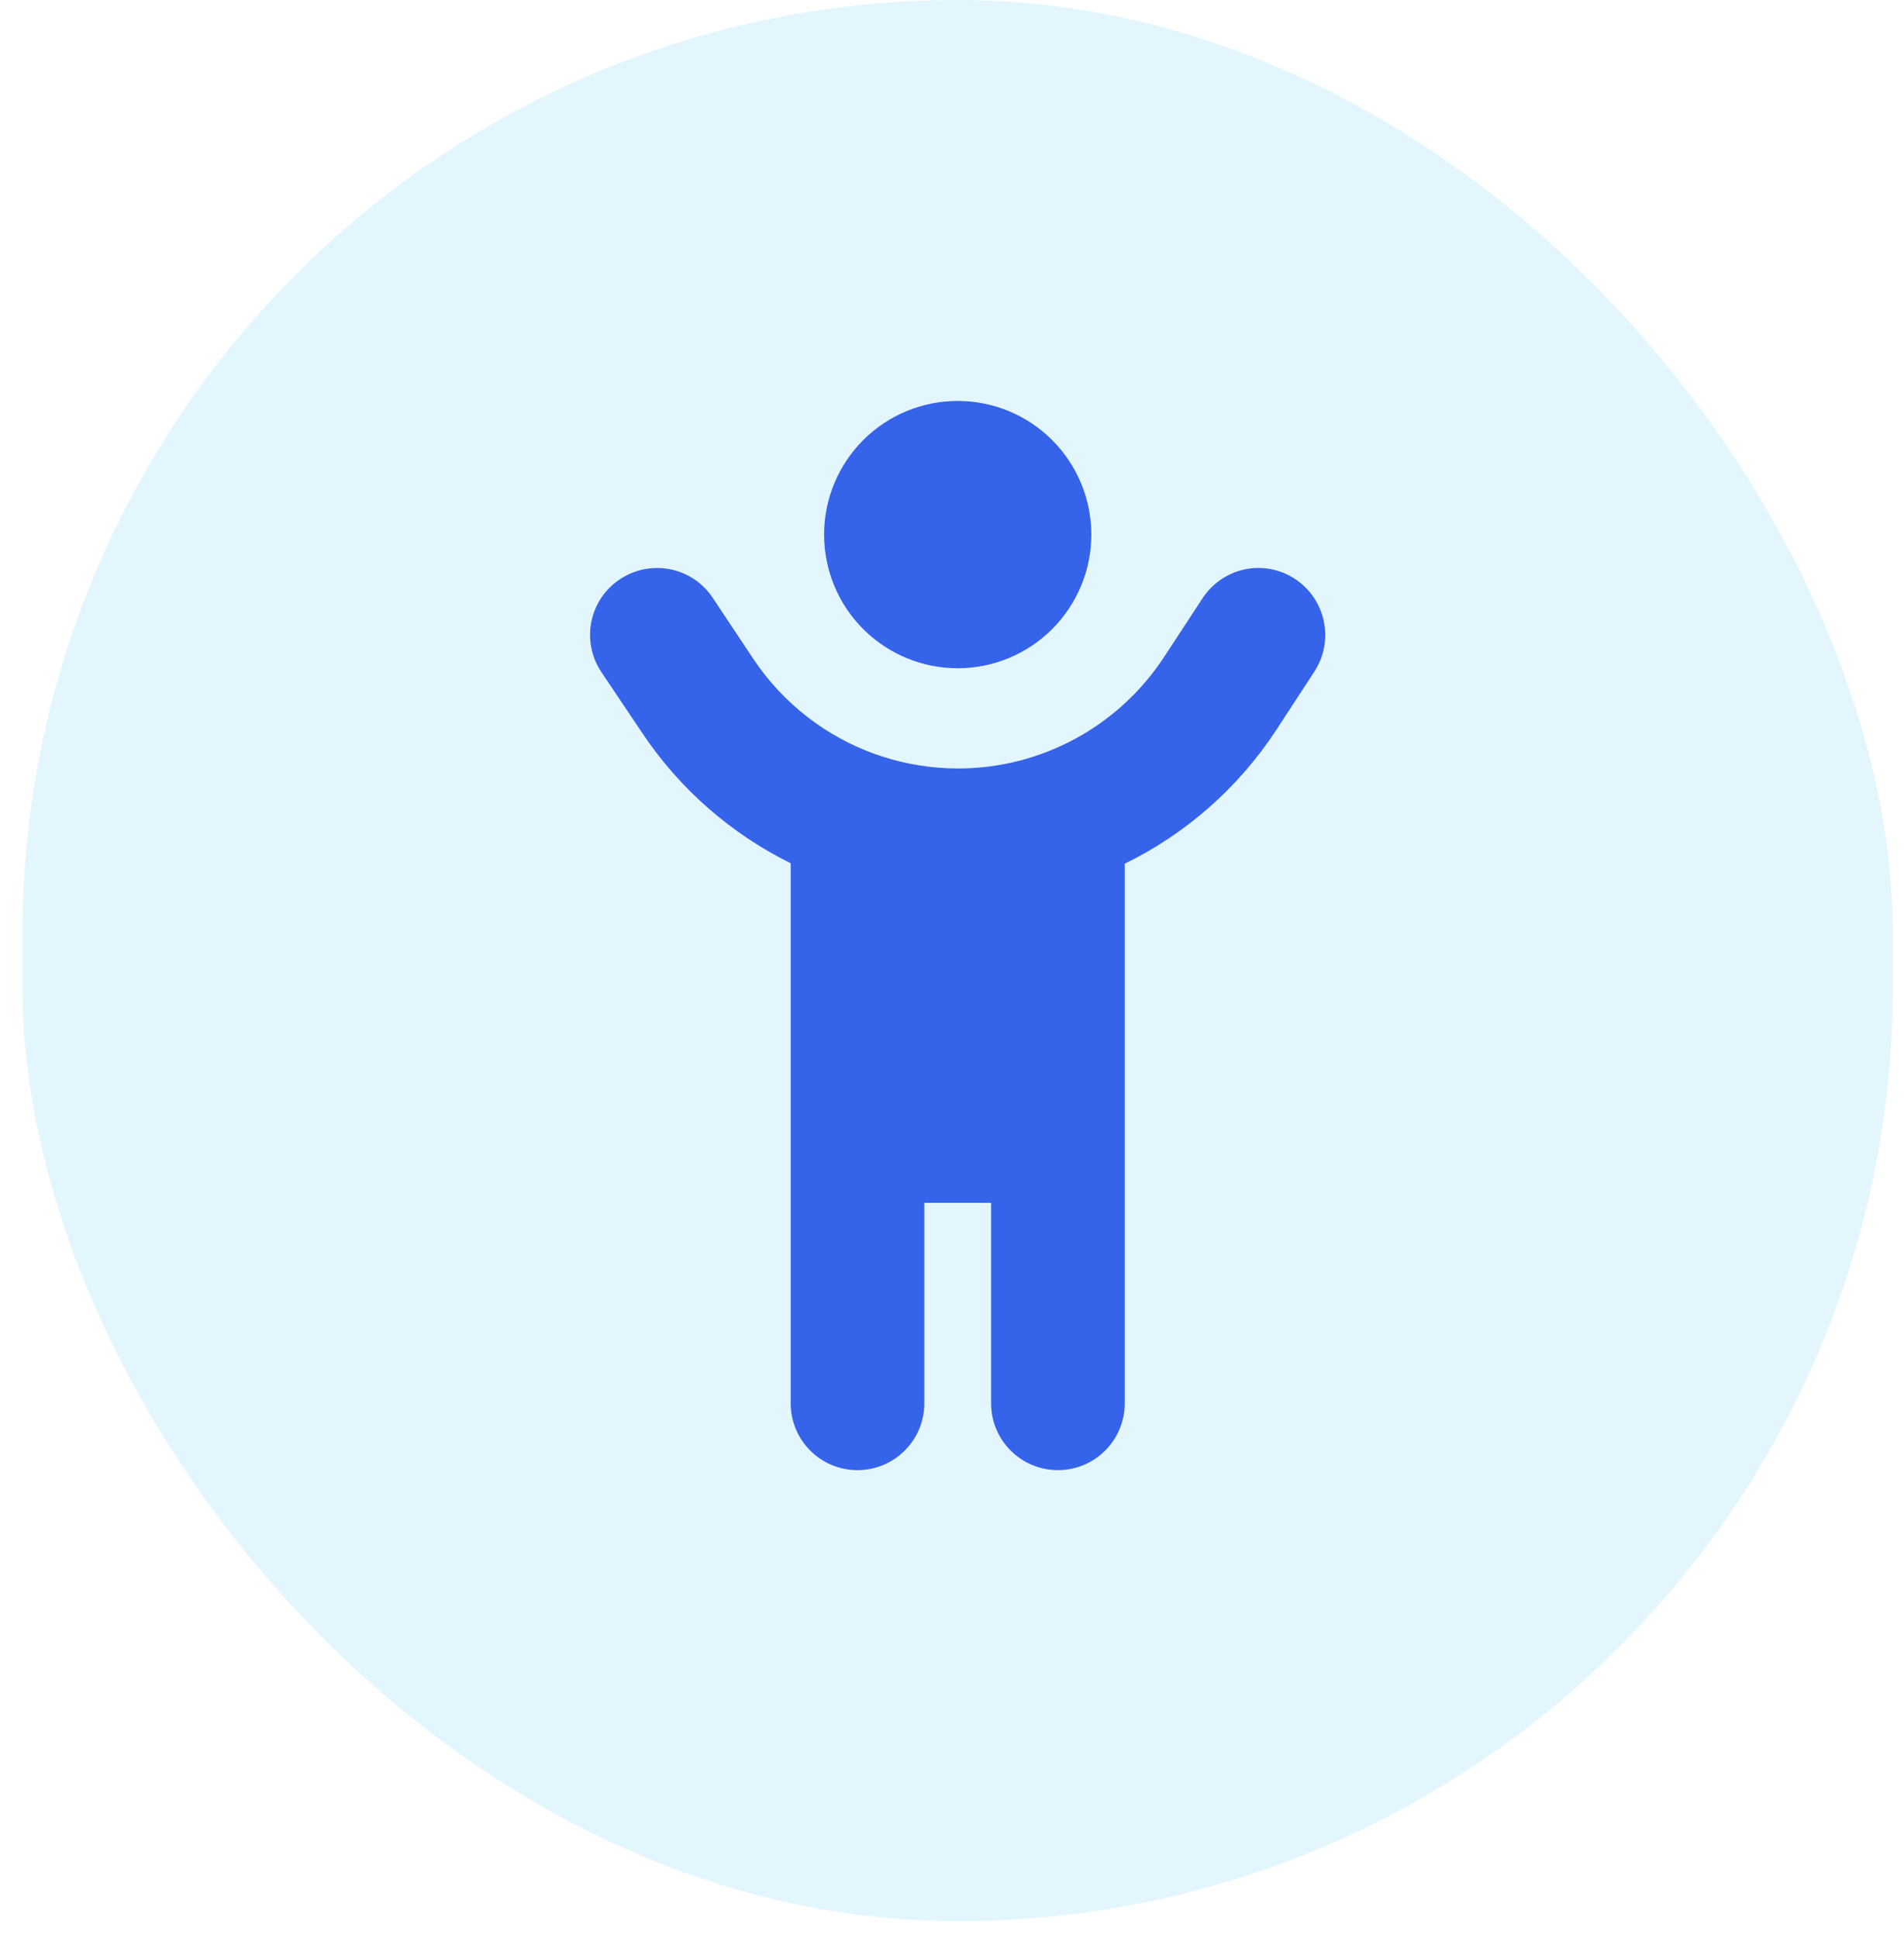<svg width="57" height="58" viewBox="0 0 57 58" fill="none" xmlns="http://www.w3.org/2000/svg">
<rect x="0.669" width="56" height="57.5" rx="28" fill="#00B0F0" fill-opacity="0.11"/>
<path d="M32.671 16C32.671 14.939 32.249 13.922 31.499 13.172C30.749 12.421 29.732 12 28.671 12C27.61 12 26.593 12.421 25.842 13.172C25.092 13.922 24.671 14.939 24.671 16C24.671 17.061 25.092 18.078 25.842 18.828C26.593 19.579 27.61 20 28.671 20C29.732 20 30.749 19.579 31.499 18.828C32.249 18.078 32.671 17.061 32.671 16ZM26.227 22.581C24.746 22.056 23.446 21.062 22.552 19.719L21.333 17.887C20.721 16.969 19.483 16.725 18.558 17.337C17.633 17.95 17.39 19.194 18.002 20.113L19.227 21.938C20.358 23.631 21.902 24.962 23.671 25.837V42C23.671 43.106 24.565 44 25.671 44C26.777 44 27.671 43.106 27.671 42V36H29.671V42C29.671 43.106 30.565 44 31.671 44C32.777 44 33.671 43.106 33.671 42V25.85C35.49 24.962 37.071 23.587 38.215 21.837L39.352 20.094C39.952 19.169 39.69 17.931 38.765 17.325C37.84 16.719 36.602 16.981 35.996 17.913L34.858 19.65C33.496 21.738 31.177 23 28.683 23C27.896 23 27.127 22.875 26.396 22.637C26.34 22.619 26.283 22.594 26.227 22.581Z" fill="#3563E9"/>
</svg>
